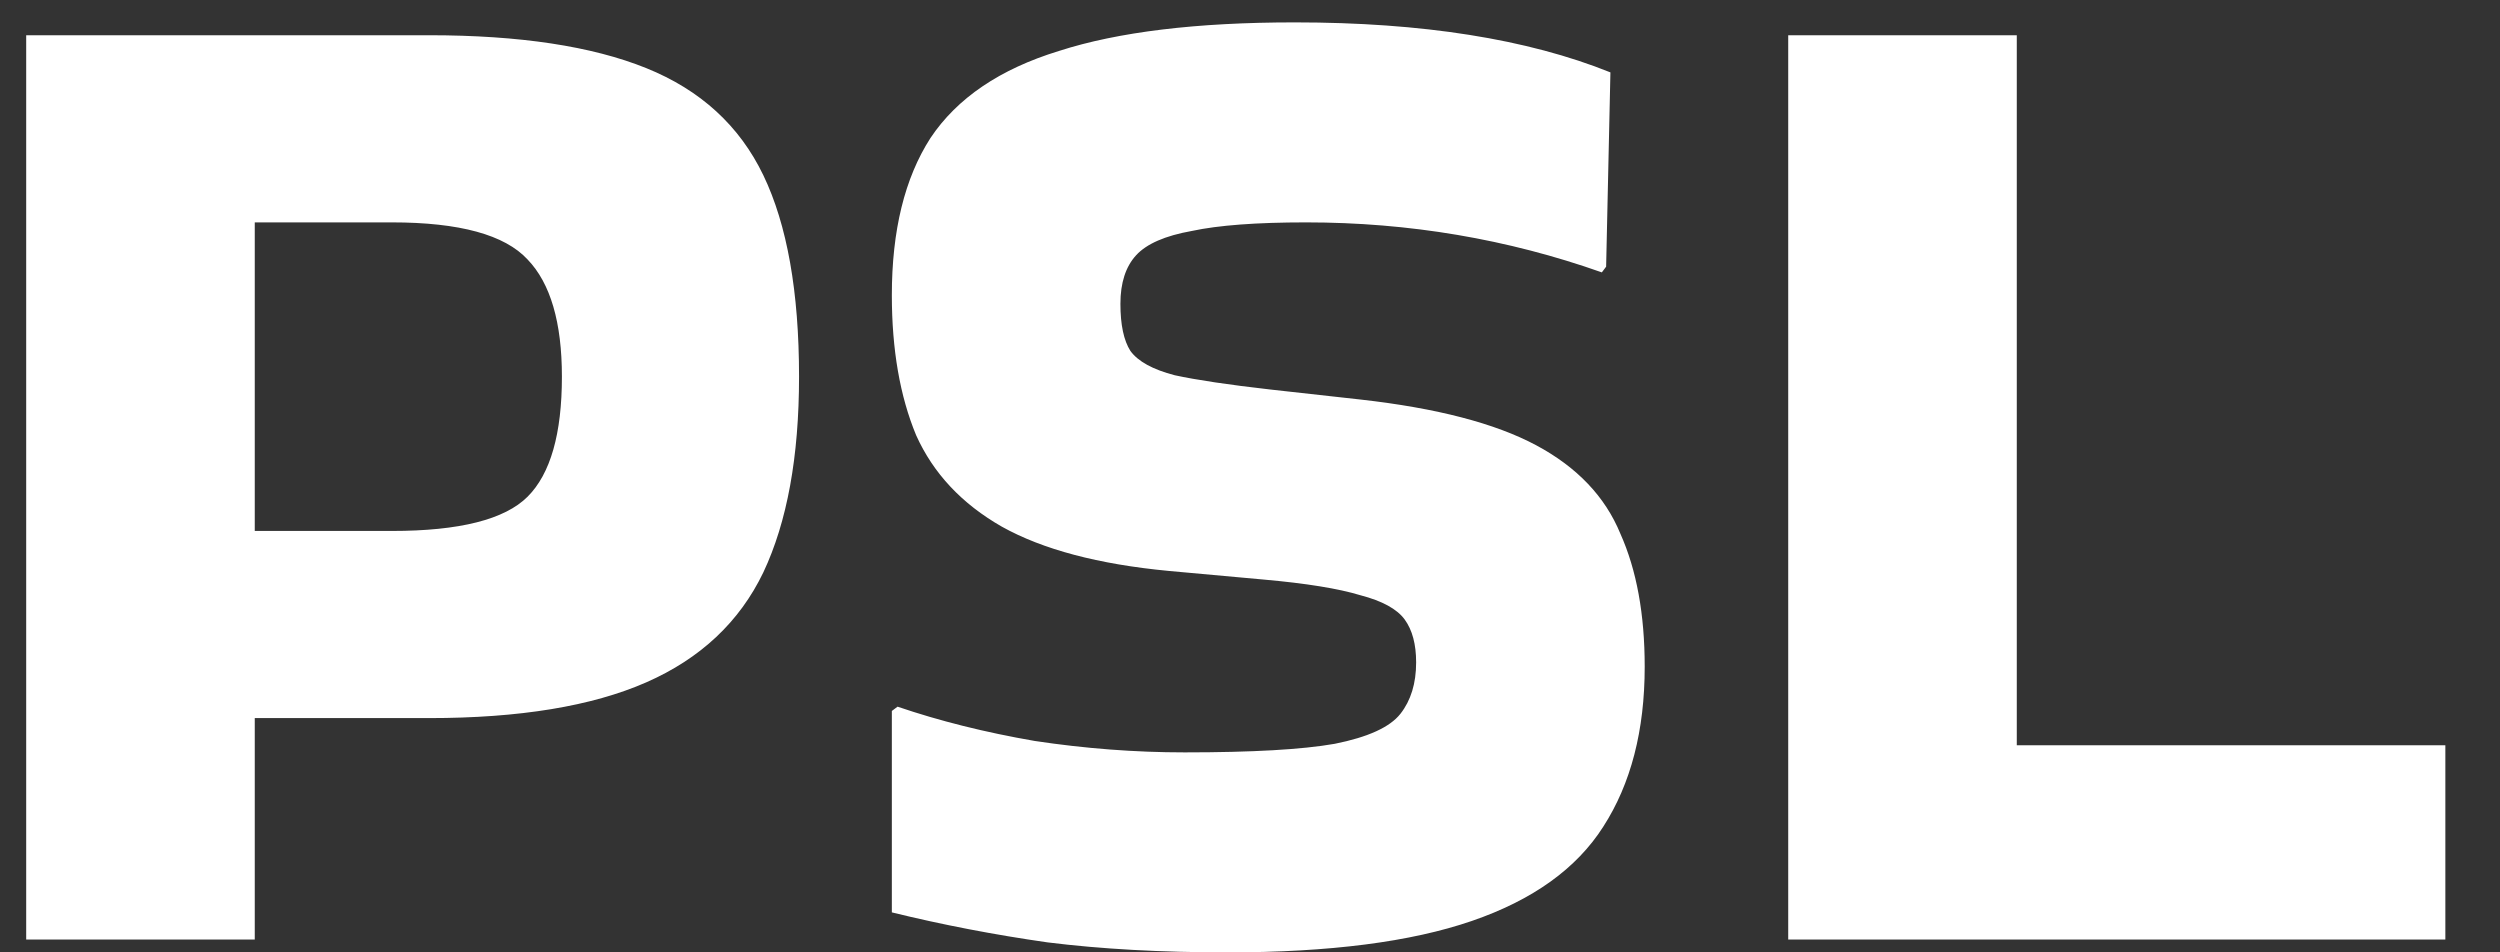 <svg width="42" height="16" viewBox="0 0 42 16" fill="none" xmlns="http://www.w3.org/2000/svg">
<rect x="0" y="0" width="42" height="16" fill="#333333" stroke="none"/>
<path d="M4.28 15.784H0.44V0.592H7.208C8.728 0.592 9.944 0.776 10.856 1.144C11.768 1.512 12.424 2.112 12.824 2.944C13.224 3.776 13.424 4.904 13.424 6.328C13.424 7.672 13.224 8.768 12.824 9.616C12.424 10.448 11.768 11.064 10.856 11.464C9.944 11.864 8.728 12.064 7.208 12.064H4.28V15.784ZM6.584 3.736H4.28V8.92H6.584C7.72 8.92 8.48 8.728 8.864 8.344C9.248 7.96 9.44 7.288 9.44 6.328C9.44 5.416 9.248 4.76 8.864 4.36C8.48 3.944 7.72 3.736 6.584 3.736ZM15.079 11.872C15.783 12.112 16.551 12.304 17.383 12.448C18.231 12.576 19.071 12.64 19.903 12.64C21.039 12.64 21.879 12.592 22.423 12.496C22.983 12.384 23.351 12.216 23.527 11.992C23.703 11.768 23.791 11.48 23.791 11.128C23.791 10.824 23.727 10.584 23.599 10.408C23.471 10.232 23.223 10.096 22.855 10C22.487 9.888 21.943 9.8 21.223 9.736L19.639 9.592C18.455 9.48 17.519 9.232 16.831 8.848C16.159 8.464 15.679 7.952 15.391 7.312C15.119 6.656 14.983 5.872 14.983 4.96C14.983 3.872 15.199 2.992 15.631 2.32C16.079 1.648 16.799 1.16 17.791 0.856C18.783 0.536 20.103 0.376 21.751 0.376C23.895 0.376 25.663 0.656 27.055 1.216L26.983 4.48L26.911 4.576C25.327 4.016 23.671 3.736 21.943 3.736C21.111 3.736 20.471 3.784 20.023 3.88C19.575 3.96 19.263 4.096 19.087 4.288C18.911 4.48 18.823 4.752 18.823 5.104C18.823 5.456 18.879 5.72 18.991 5.896C19.119 6.072 19.367 6.208 19.735 6.304C20.103 6.384 20.639 6.464 21.343 6.544L22.855 6.712C24.135 6.856 25.119 7.112 25.807 7.48C26.495 7.848 26.967 8.344 27.223 8.968C27.495 9.576 27.631 10.32 27.631 11.2C27.631 12.272 27.399 13.168 26.935 13.888C26.487 14.592 25.751 15.12 24.727 15.472C23.703 15.824 22.335 16 20.623 16C19.503 16 18.495 15.944 17.599 15.832C16.703 15.704 15.831 15.536 14.983 15.328V11.944L15.079 11.872ZM41.082 12.52V15.784H30.042V0.592H33.882V12.52H41.082Z" fill="white"/>
</svg>
